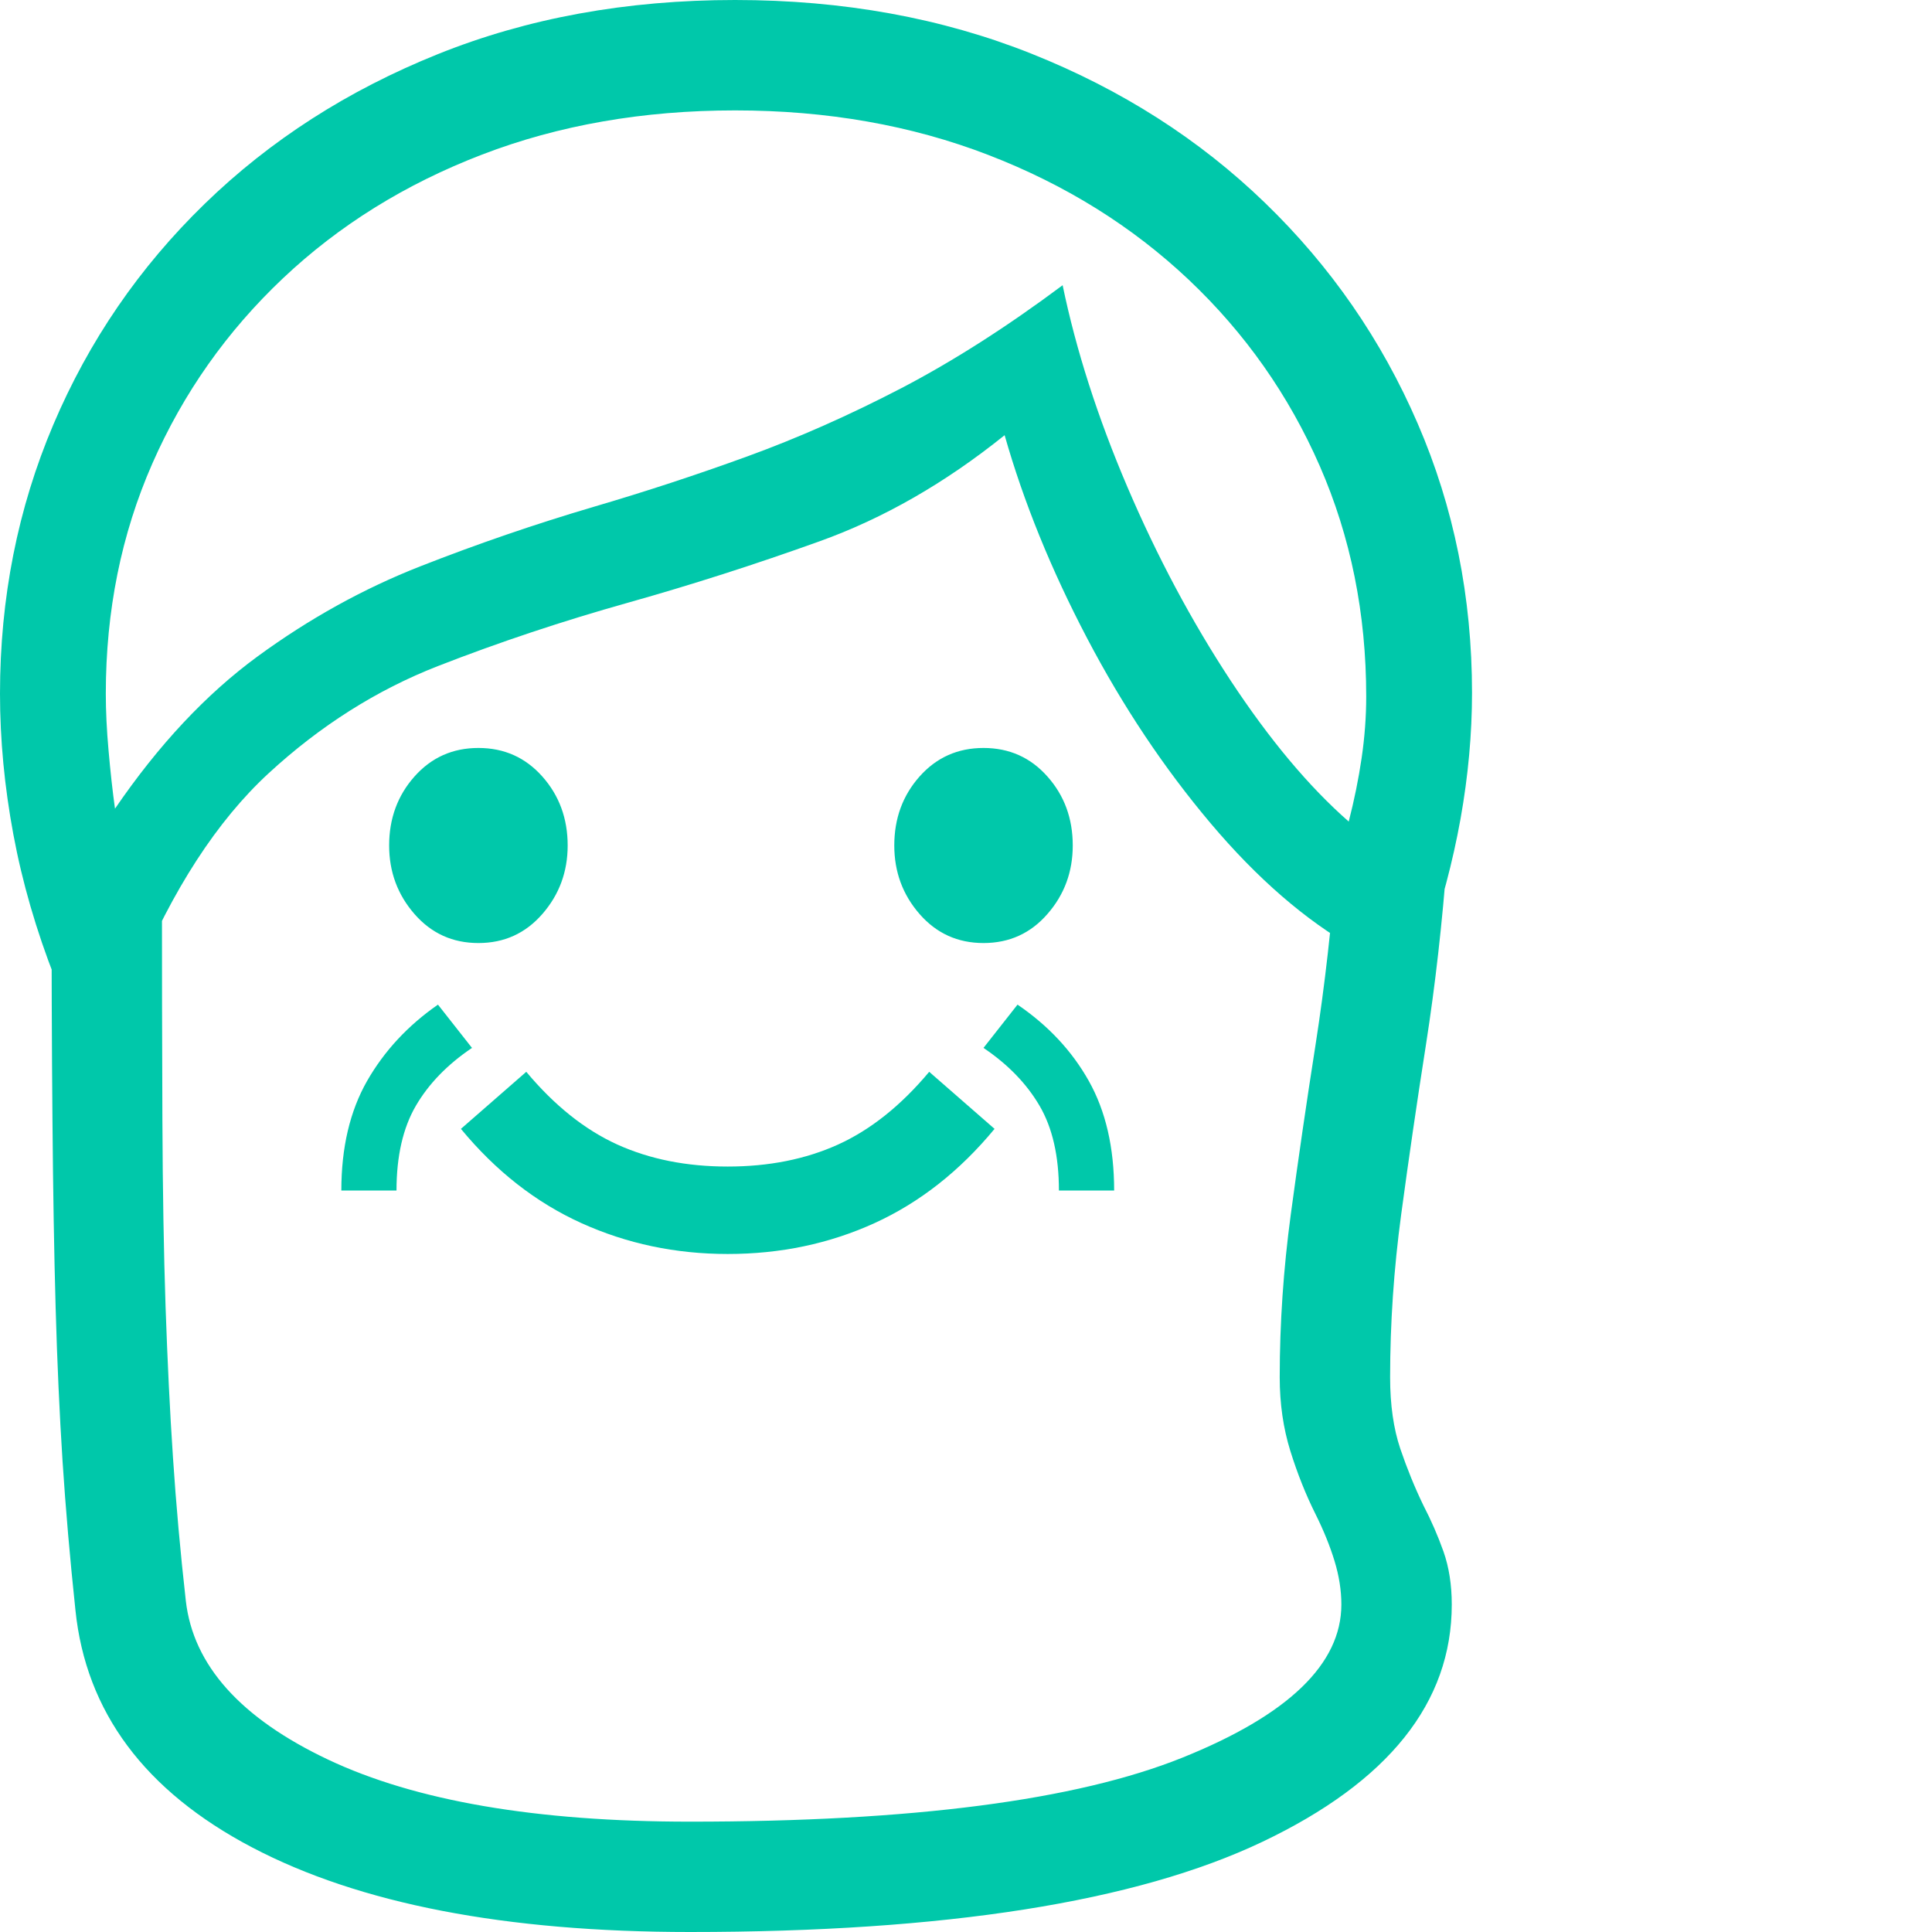 <svg version="1.1" xmlns="http://www.w3.org/2000/svg" style="fill:rgba(0,0,0,1.0)" width="256" height="256" viewBox="0 0 32.812 32.812"><path fill="rgb(0, 200, 170)" d="M11.719 32.812 C8.583 32.812 6.104 32.333 4.281 31.375 C2.458 30.417 1.458 29.073 1.281 27.344 C1.188 26.469 1.115 25.625 1.062 24.812 C1.01 24 0.971 23.133 0.945 22.211 C0.919 21.289 0.901 20.227 0.891 19.023 C0.88 17.82 0.875 16.385 0.875 14.719 L2.75 14.719 C2.75 16.375 2.753 17.805 2.758 19.008 C2.763 20.211 2.781 21.273 2.812 22.195 C2.844 23.117 2.885 23.971 2.938 24.758 C2.99 25.544 3.062 26.354 3.156 27.188 C3.281 28.281 4.086 29.18 5.57 29.883 C7.055 30.586 9.104 30.938 11.719 30.938 C15.49 30.938 18.276 30.576 20.078 29.852 C21.88 29.128 22.781 28.26 22.781 27.25 C22.781 27.01 22.742 26.763 22.664 26.508 C22.586 26.253 22.479 25.99 22.344 25.719 C22.177 25.385 22.034 25.026 21.914 24.641 C21.794 24.255 21.734 23.839 21.734 23.391 C21.734 22.474 21.797 21.552 21.922 20.625 C22.047 19.698 22.187 18.734 22.344 17.734 C22.5 16.734 22.62 15.677 22.703 14.562 L24.578 14.562 C24.495 15.677 24.375 16.734 24.219 17.734 C24.062 18.734 23.922 19.698 23.797 20.625 C23.672 21.552 23.609 22.474 23.609 23.391 C23.609 23.859 23.667 24.263 23.781 24.602 C23.896 24.94 24.026 25.26 24.172 25.562 C24.307 25.823 24.422 26.086 24.516 26.352 C24.609 26.617 24.656 26.917 24.656 27.25 C24.656 28.917 23.583 30.26 21.438 31.281 C19.292 32.302 16.052 32.812 11.719 32.812 Z M5.797 20.219 C5.797 19.49 5.943 18.87 6.234 18.359 C6.526 17.849 6.927 17.417 7.438 17.062 L8.016 17.797 C7.599 18.078 7.281 18.406 7.062 18.781 C6.844 19.156 6.734 19.635 6.734 20.219 Z M12.359 21.297 C11.474 21.297 10.646 21.122 9.875 20.773 C9.104 20.424 8.422 19.891 7.828 19.172 L8.938 18.203 C9.417 18.776 9.932 19.187 10.484 19.438 C11.036 19.688 11.661 19.812 12.359 19.812 C13.057 19.812 13.682 19.688 14.234 19.438 C14.786 19.187 15.302 18.776 15.781 18.203 L16.891 19.172 C16.297 19.891 15.617 20.424 14.852 20.773 C14.086 21.122 13.255 21.297 12.359 21.297 Z M8.125 16.016 C7.687 16.016 7.326 15.852 7.039 15.523 C6.753 15.195 6.609 14.807 6.609 14.359 C6.609 13.901 6.753 13.51 7.039 13.188 C7.326 12.865 7.687 12.703 8.125 12.703 C8.563 12.703 8.924 12.865 9.211 13.188 C9.497 13.51 9.641 13.901 9.641 14.359 C9.641 14.807 9.497 15.195 9.211 15.523 C8.924 15.852 8.563 16.016 8.125 16.016 Z M17.984 20.219 C17.984 19.635 17.875 19.156 17.656 18.781 C17.437 18.406 17.12 18.078 16.703 17.797 L17.281 17.062 C17.802 17.417 18.206 17.849 18.492 18.359 C18.779 18.87 18.922 19.49 18.922 20.219 Z M16.703 16.016 C16.266 16.016 15.904 15.852 15.617 15.523 C15.331 15.195 15.188 14.807 15.188 14.359 C15.188 13.901 15.331 13.51 15.617 13.188 C15.904 12.865 16.266 12.703 16.703 12.703 C17.141 12.703 17.503 12.865 17.789 13.188 C18.076 13.51 18.219 13.901 18.219 14.359 C18.219 14.807 18.076 15.195 17.789 15.523 C17.503 15.852 17.141 16.016 16.703 16.016 Z M0.938 16.625 C0.615 15.802 0.378 14.984 0.227 14.172 C0.076 13.359 0 12.563 0 11.781 C0 10.156 0.302 8.633 0.906 7.211 C1.51 5.789 2.367 4.539 3.477 3.461 C4.586 2.383 5.904 1.536 7.43 0.922 C8.956 0.307 10.641 -0 12.484 -0 C14.318 -0 15.997 0.305 17.523 0.914 C19.049 1.523 20.37 2.367 21.484 3.445 C22.599 4.523 23.464 5.773 24.078 7.195 C24.693 8.617 25 10.141 25 11.766 C25 12.464 24.935 13.177 24.805 13.906 C24.674 14.635 24.479 15.37 24.219 16.109 L23.016 16.109 C22.172 15.63 21.354 14.922 20.562 13.984 C19.771 13.047 19.07 11.997 18.461 10.836 C17.852 9.674 17.385 8.526 17.062 7.391 C16.052 8.203 15.003 8.805 13.914 9.195 C12.826 9.586 11.745 9.932 10.672 10.234 C9.557 10.547 8.479 10.906 7.438 11.312 C6.396 11.719 5.438 12.326 4.562 13.133 C3.687 13.94 2.932 15.104 2.297 16.625 Z M1.953 13.734 C2.693 12.651 3.5 11.789 4.375 11.148 C5.25 10.508 6.172 9.997 7.141 9.617 C8.109 9.237 9.089 8.901 10.078 8.609 C10.964 8.349 11.836 8.063 12.695 7.75 C13.555 7.437 14.424 7.052 15.305 6.594 C16.185 6.135 17.099 5.552 18.047 4.844 C18.276 5.948 18.643 7.091 19.148 8.273 C19.654 9.456 20.237 10.549 20.898 11.555 C21.56 12.56 22.229 13.359 22.906 13.953 C23 13.589 23.073 13.229 23.125 12.875 C23.177 12.521 23.203 12.172 23.203 11.828 C23.203 10.422 22.94 9.117 22.414 7.914 C21.888 6.711 21.146 5.656 20.188 4.75 C19.229 3.844 18.096 3.138 16.789 2.633 C15.482 2.128 14.047 1.875 12.484 1.875 C10.922 1.875 9.49 2.125 8.188 2.625 C6.885 3.125 5.758 3.826 4.805 4.727 C3.852 5.628 3.112 6.677 2.586 7.875 C2.06 9.073 1.797 10.375 1.797 11.781 C1.797 12.073 1.812 12.396 1.844 12.75 C1.875 13.104 1.911 13.432 1.953 13.734 Z M32.812 27.344" /></svg>
